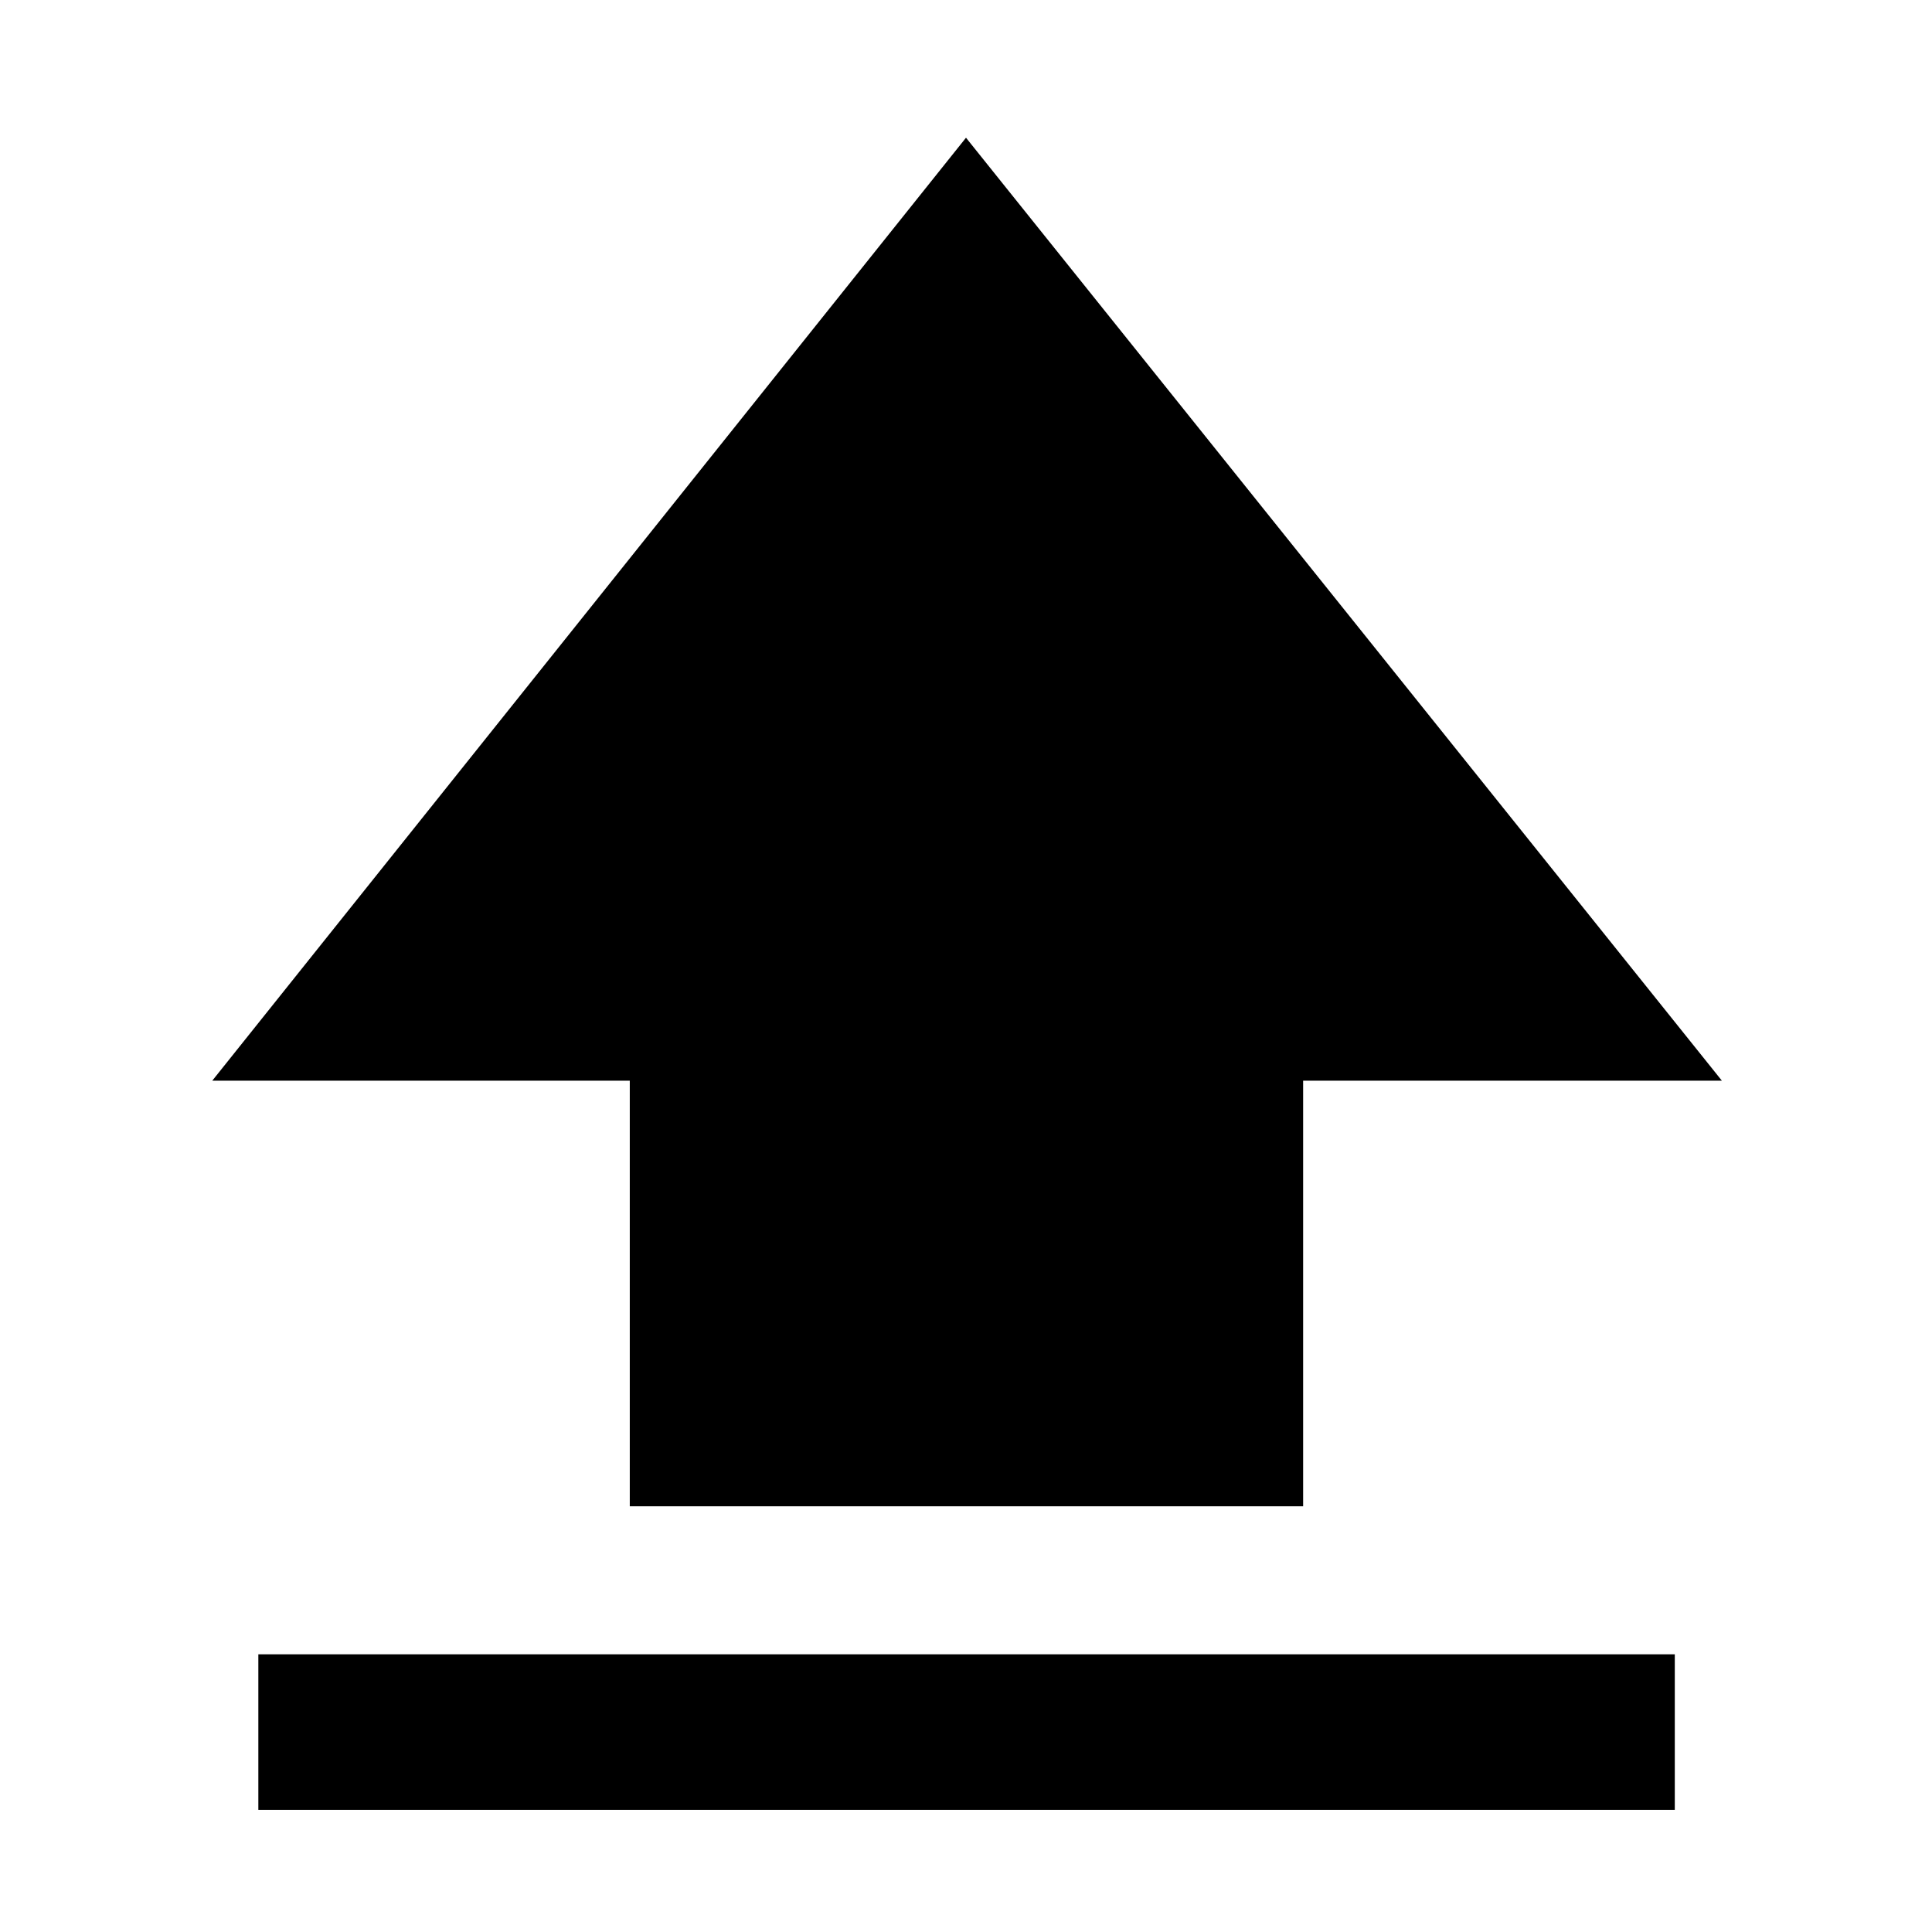 <svg xmlns="http://www.w3.org/2000/svg" height="48" viewBox="0 96 960 960" width="48"><path d="M312.934 844.479v-211.5H105.477L480 164.434l375.588 468.545H647.517v211.5H312.934ZM128.369 995.306v-77.284h703.827v77.284H128.369Z"/></svg>